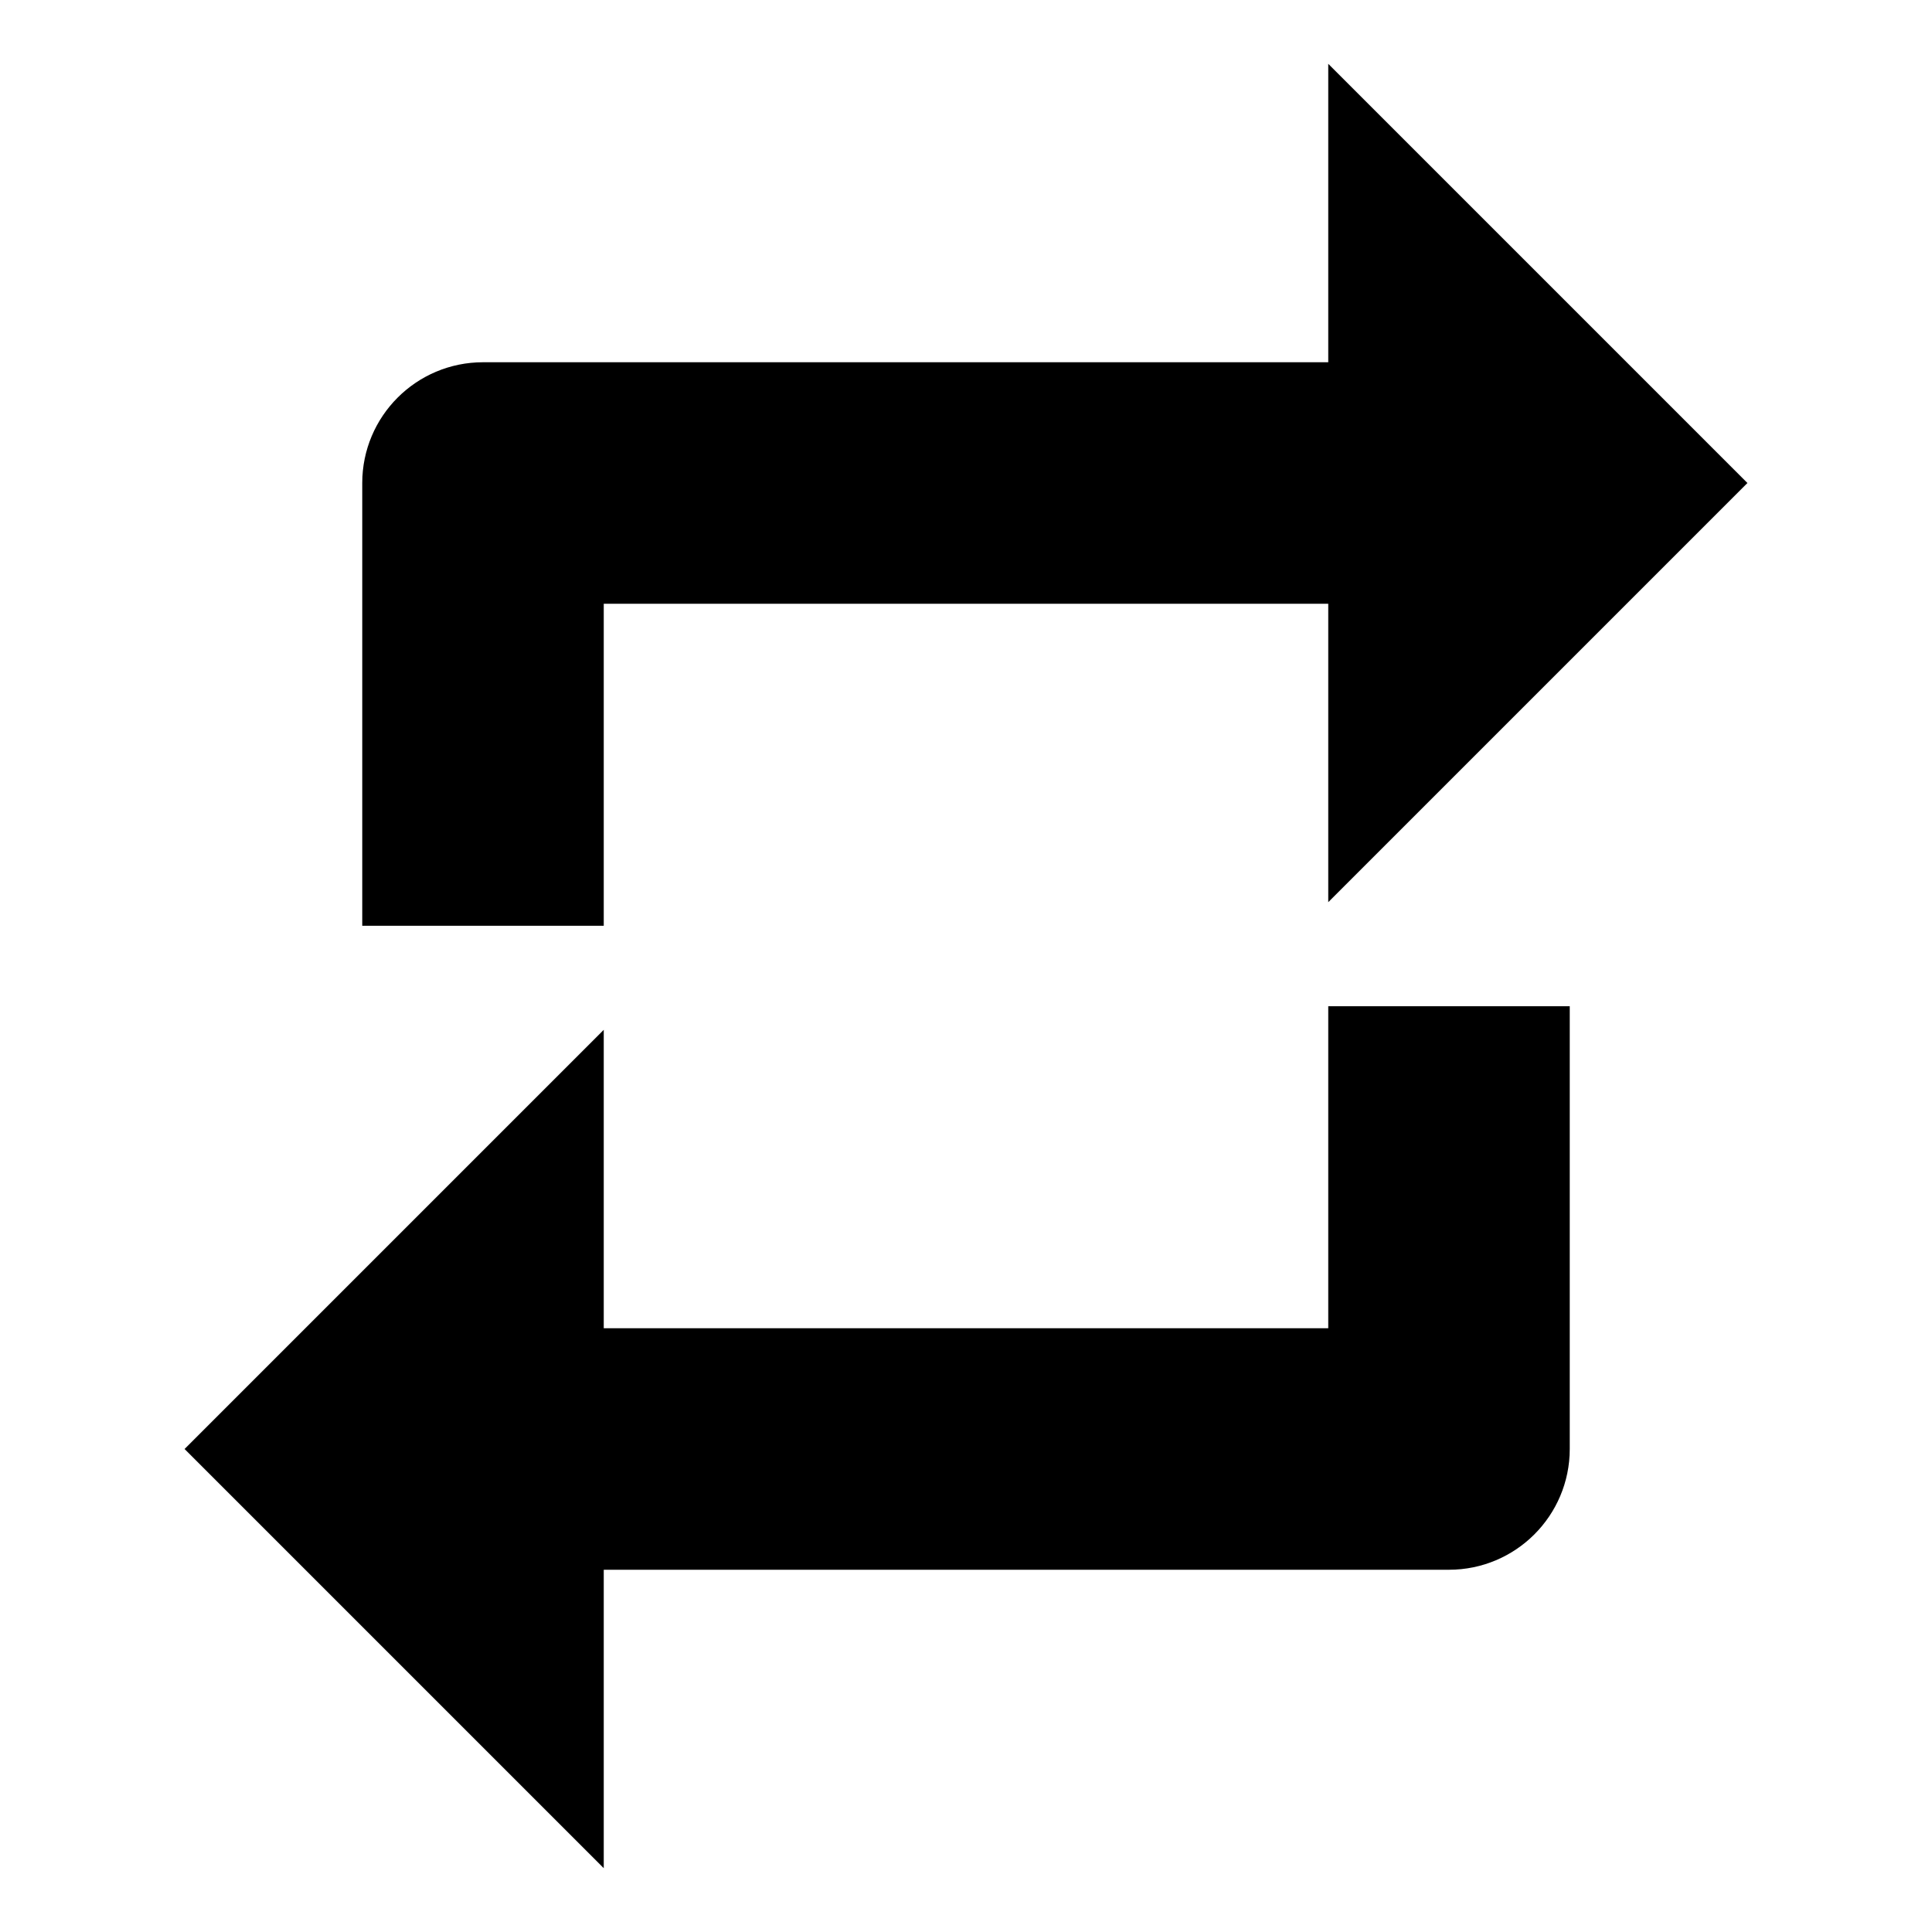 <svg viewBox="0 0 24 24" fill="none" xmlns="http://www.w3.org/2000/svg" stroke="currentColor"><path d="M7 22L3 18L7 14V17H17V13H19V18C19 18.552 18.552 19 18 19H7V22ZM7 11H5V6C5 5.448 5.448 5 6 5H17V2L21 6L17 10V7H7V11Z" fill="currentColor"/></svg>